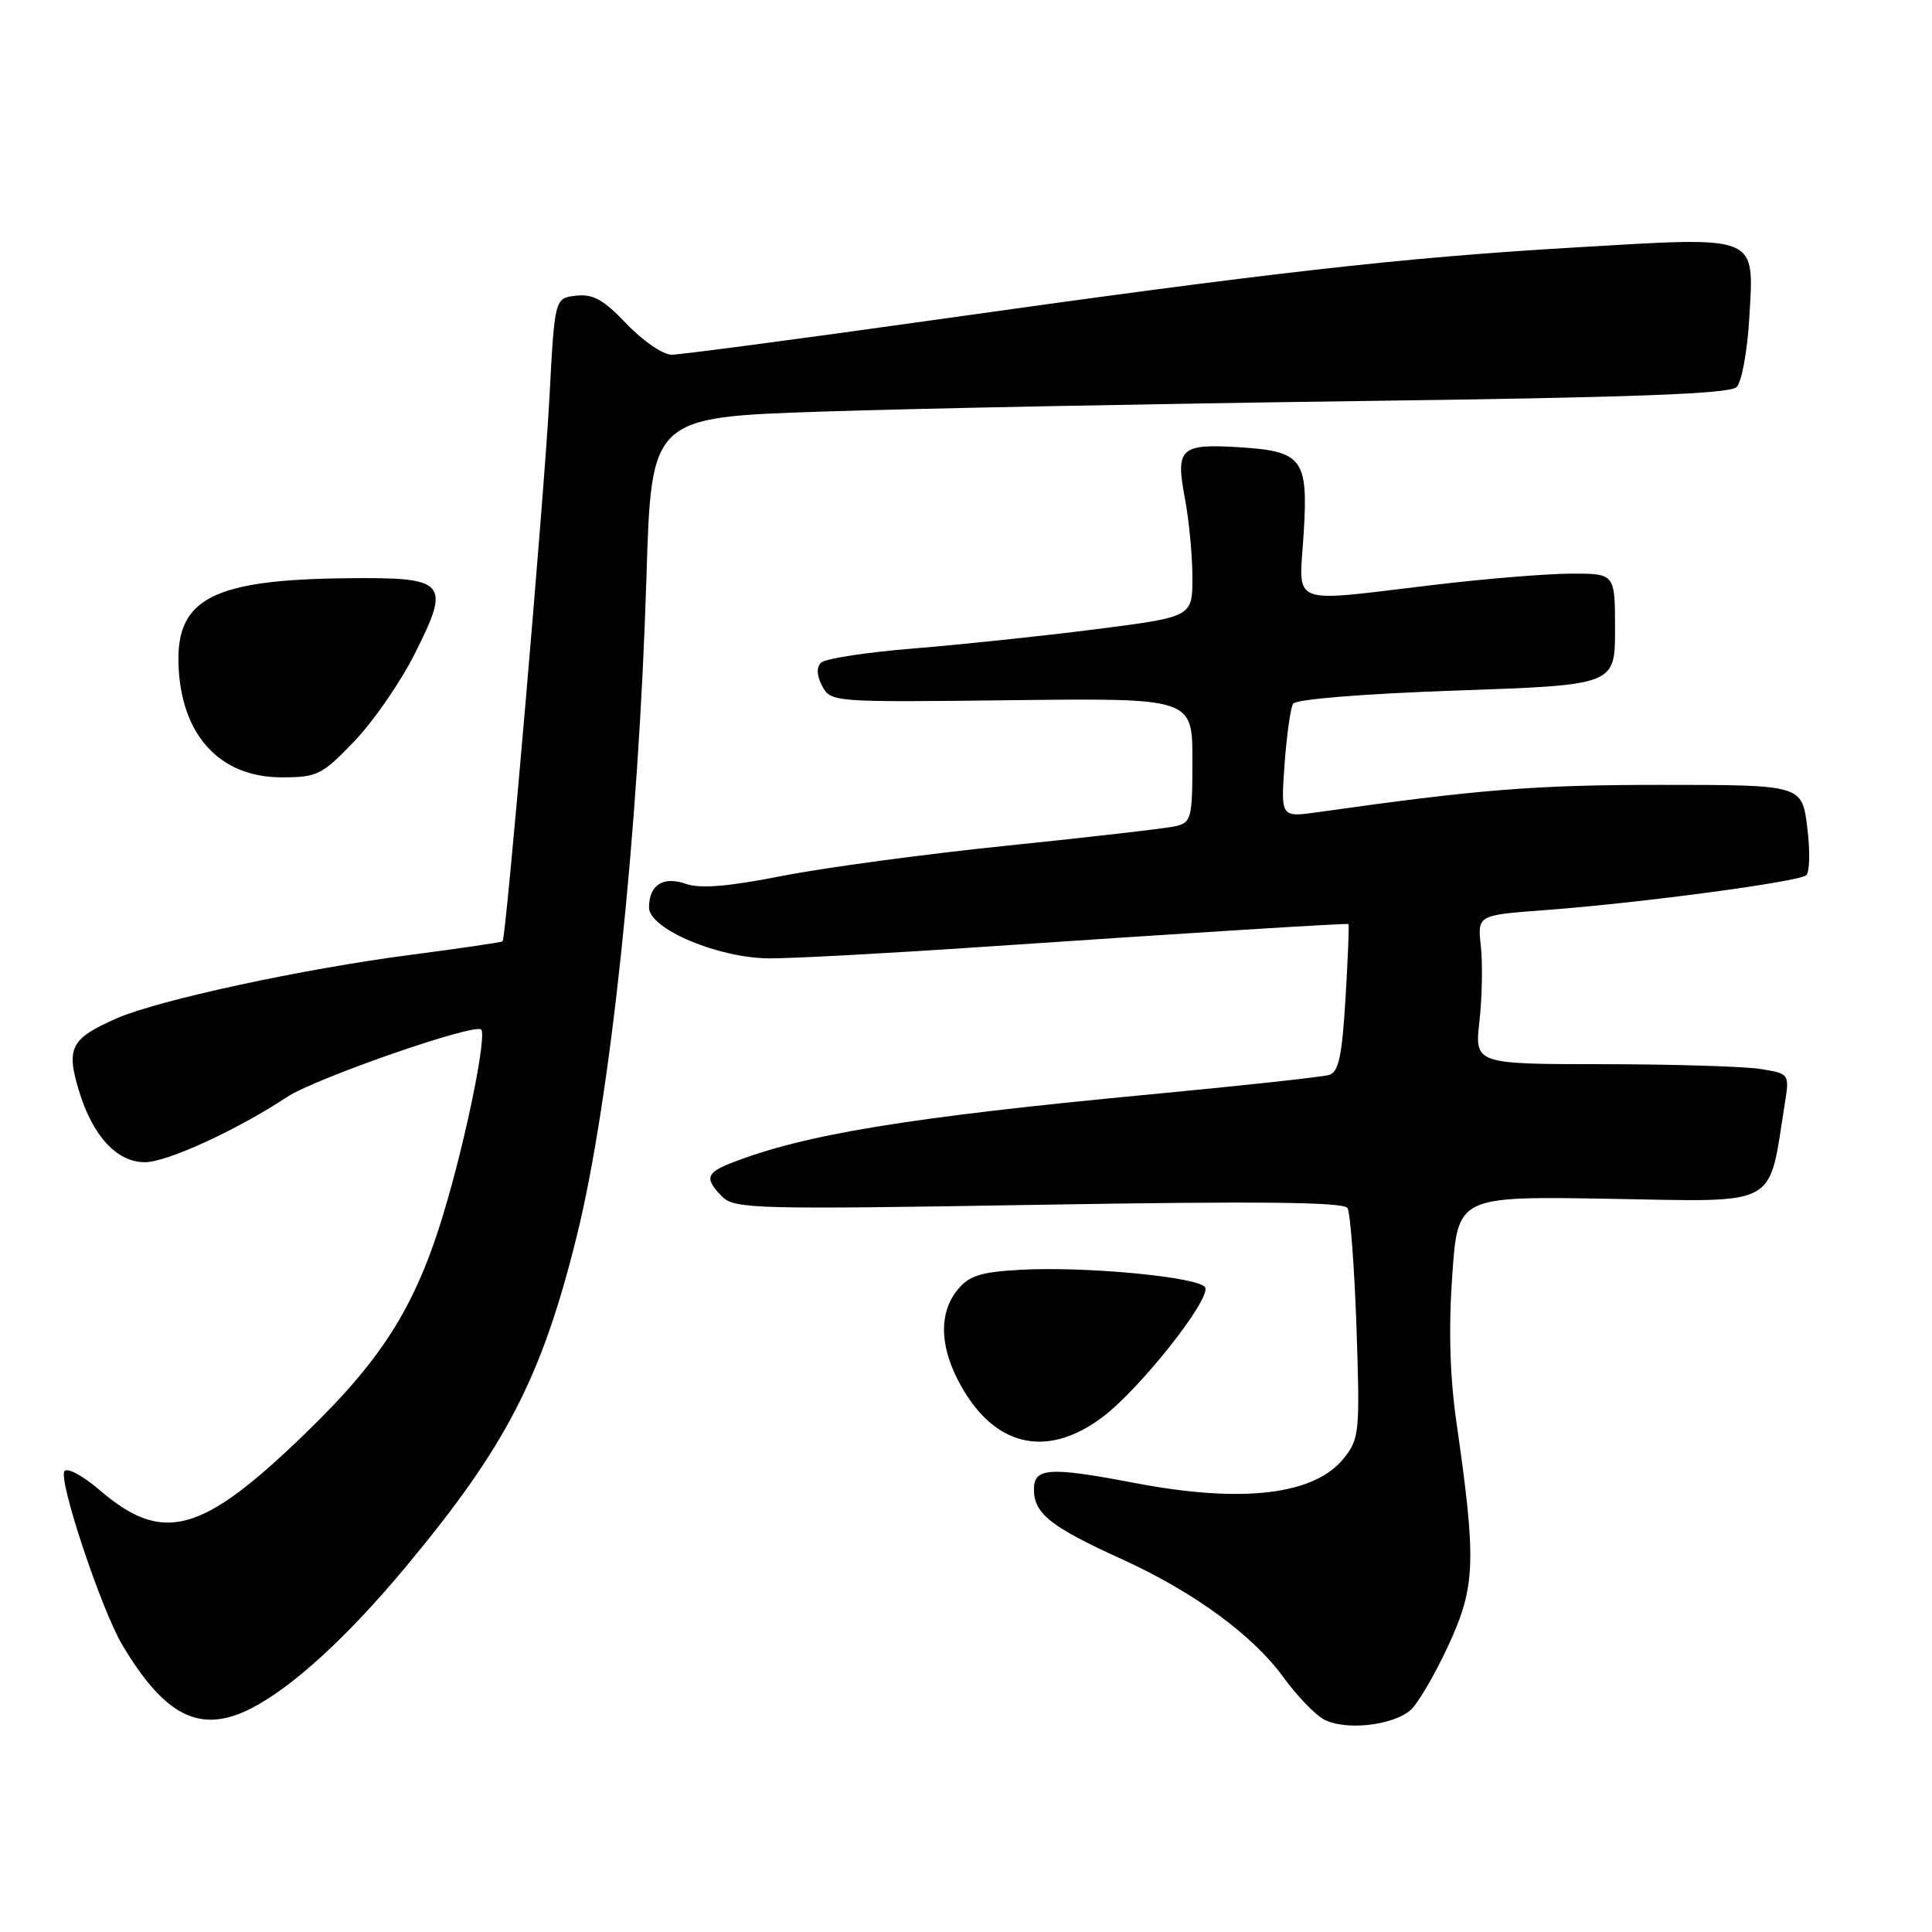 <?xml version="1.0" encoding="UTF-8" standalone="no"?>
<!DOCTYPE svg PUBLIC "-//W3C//DTD SVG 1.1//EN" "http://www.w3.org/Graphics/SVG/1.1/DTD/svg11.dtd" >
<svg xmlns="http://www.w3.org/2000/svg" xmlns:xlink="http://www.w3.org/1999/xlink" version="1.1" viewBox="0 0 256 256">
 <g >
 <path fill="currentColor"
d=" M 186.95 226.55 C 187.93 225.66 190.18 221.79 191.95 217.96 C 195.52 210.21 195.64 206.89 192.99 188.50 C 192.12 182.46 191.93 176.05 192.43 169.00 C 193.16 158.50 193.16 158.50 213.43 158.85 C 235.94 159.24 234.29 160.13 236.47 146.39 C 237.13 142.28 237.13 142.28 233.31 141.65 C 231.22 141.31 221.83 141.02 212.45 141.01 C 195.39 141.00 195.39 141.00 196.04 135.25 C 196.39 132.09 196.47 127.65 196.22 125.38 C 195.77 121.26 195.77 121.26 204.63 120.60 C 217.22 119.67 238.35 116.85 239.34 115.97 C 239.80 115.56 239.86 112.70 239.47 109.61 C 238.77 104.00 238.77 104.00 220.07 104.00 C 203.43 104.00 196.04 104.59 174.60 107.62 C 169.71 108.31 169.71 108.31 170.21 101.29 C 170.49 97.43 171.00 93.81 171.34 93.25 C 171.71 92.65 180.61 91.93 192.99 91.50 C 214.00 90.77 214.00 90.77 214.00 83.38 C 214.00 76.00 214.00 76.00 208.25 76.01 C 205.09 76.01 196.88 76.68 190.00 77.50 C 170.46 79.82 172.13 80.47 172.74 70.73 C 173.36 60.78 172.62 59.79 164.17 59.26 C 156.41 58.78 155.75 59.40 156.99 65.95 C 157.55 68.88 158.00 73.63 158.00 76.51 C 158.00 81.74 158.00 81.74 145.25 83.37 C 138.24 84.27 127.38 85.41 121.13 85.92 C 114.88 86.42 109.33 87.27 108.79 87.81 C 108.16 88.44 108.22 89.54 108.96 90.93 C 110.09 93.04 110.46 93.06 134.05 92.78 C 158.00 92.50 158.00 92.50 158.00 100.73 C 158.00 108.45 157.86 108.99 155.75 109.48 C 154.51 109.76 144.58 110.91 133.68 112.03 C 122.78 113.14 109.30 114.96 103.72 116.05 C 96.53 117.47 92.81 117.78 90.90 117.12 C 87.87 116.06 86.00 117.25 86.00 120.25 C 86.00 123.09 95.23 126.98 102.00 126.99 C 105.03 127.00 117.62 126.32 130.00 125.48 C 156.70 123.67 178.43 122.31 178.68 122.44 C 178.78 122.49 178.61 126.90 178.29 132.25 C 177.83 139.96 177.38 142.06 176.10 142.44 C 175.22 142.70 164.62 143.86 152.54 145.00 C 120.32 148.05 106.46 150.32 96.75 154.16 C 93.55 155.42 93.36 156.22 95.73 158.59 C 97.33 160.19 100.36 160.27 137.66 159.64 C 166.76 159.15 178.05 159.27 178.55 160.07 C 178.92 160.69 179.46 167.78 179.74 175.84 C 180.21 189.76 180.13 190.64 178.07 193.22 C 174.18 198.10 164.63 199.23 150.34 196.50 C 139.05 194.34 137.00 194.47 137.00 197.35 C 137.00 200.54 139.20 202.30 148.53 206.54 C 158.15 210.91 166.02 216.66 170.11 222.31 C 171.78 224.61 174.12 227.07 175.32 227.77 C 178.07 229.37 184.59 228.68 186.95 226.55 Z  M 33.30 226.36 C 38.77 223.56 46.06 216.88 53.84 207.53 C 67.08 191.62 71.80 182.47 76.44 163.73 C 80.88 145.76 84.62 110.40 85.66 76.40 C 86.31 55.29 86.31 55.29 108.90 54.54 C 121.33 54.12 153.42 53.50 180.20 53.14 C 216.31 52.67 229.21 52.19 230.11 51.29 C 230.78 50.62 231.53 46.56 231.78 42.26 C 232.43 30.97 233.34 31.34 208.66 32.79 C 185.60 34.15 168.62 36.07 123.25 42.47 C 105.55 44.96 90.13 47.00 88.99 47.00 C 87.85 47.00 85.18 45.17 83.04 42.93 C 79.99 39.71 78.57 38.92 76.33 39.18 C 73.50 39.50 73.50 39.50 72.80 52.74 C 72.13 65.44 67.06 124.25 66.60 124.73 C 66.47 124.86 61.00 125.66 54.43 126.52 C 40.12 128.38 21.02 132.51 15.50 134.92 C 9.39 137.60 8.74 138.82 10.44 144.47 C 12.26 150.51 15.47 154.00 19.20 154.00 C 22.12 154.00 31.44 149.72 38.03 145.36 C 41.79 142.88 62.88 135.55 63.76 136.42 C 64.48 137.14 62.08 149.30 59.31 158.96 C 55.41 172.58 51.11 179.63 40.39 190.00 C 26.72 203.23 21.61 204.64 13.23 197.47 C 10.95 195.51 8.87 194.40 8.53 194.96 C 7.74 196.23 13.45 213.34 16.21 217.97 C 21.89 227.50 26.58 229.80 33.30 226.36 Z  M 146.17 187.71 C 151.06 184.00 160.29 172.36 159.71 170.63 C 159.25 169.25 143.94 167.76 135.12 168.26 C 129.91 168.55 128.39 169.04 126.87 170.92 C 124.48 173.86 124.49 178.09 126.89 182.79 C 131.41 191.65 138.58 193.48 146.17 187.71 Z  M 46.93 98.24 C 49.45 95.63 53.05 90.41 54.94 86.66 C 59.78 77.06 59.24 76.47 45.87 76.62 C 28.29 76.81 23.38 79.32 23.65 87.95 C 23.93 97.35 29.07 103.00 37.32 103.00 C 42.04 103.00 42.67 102.69 46.93 98.24 Z "/>
</g>
</svg>
